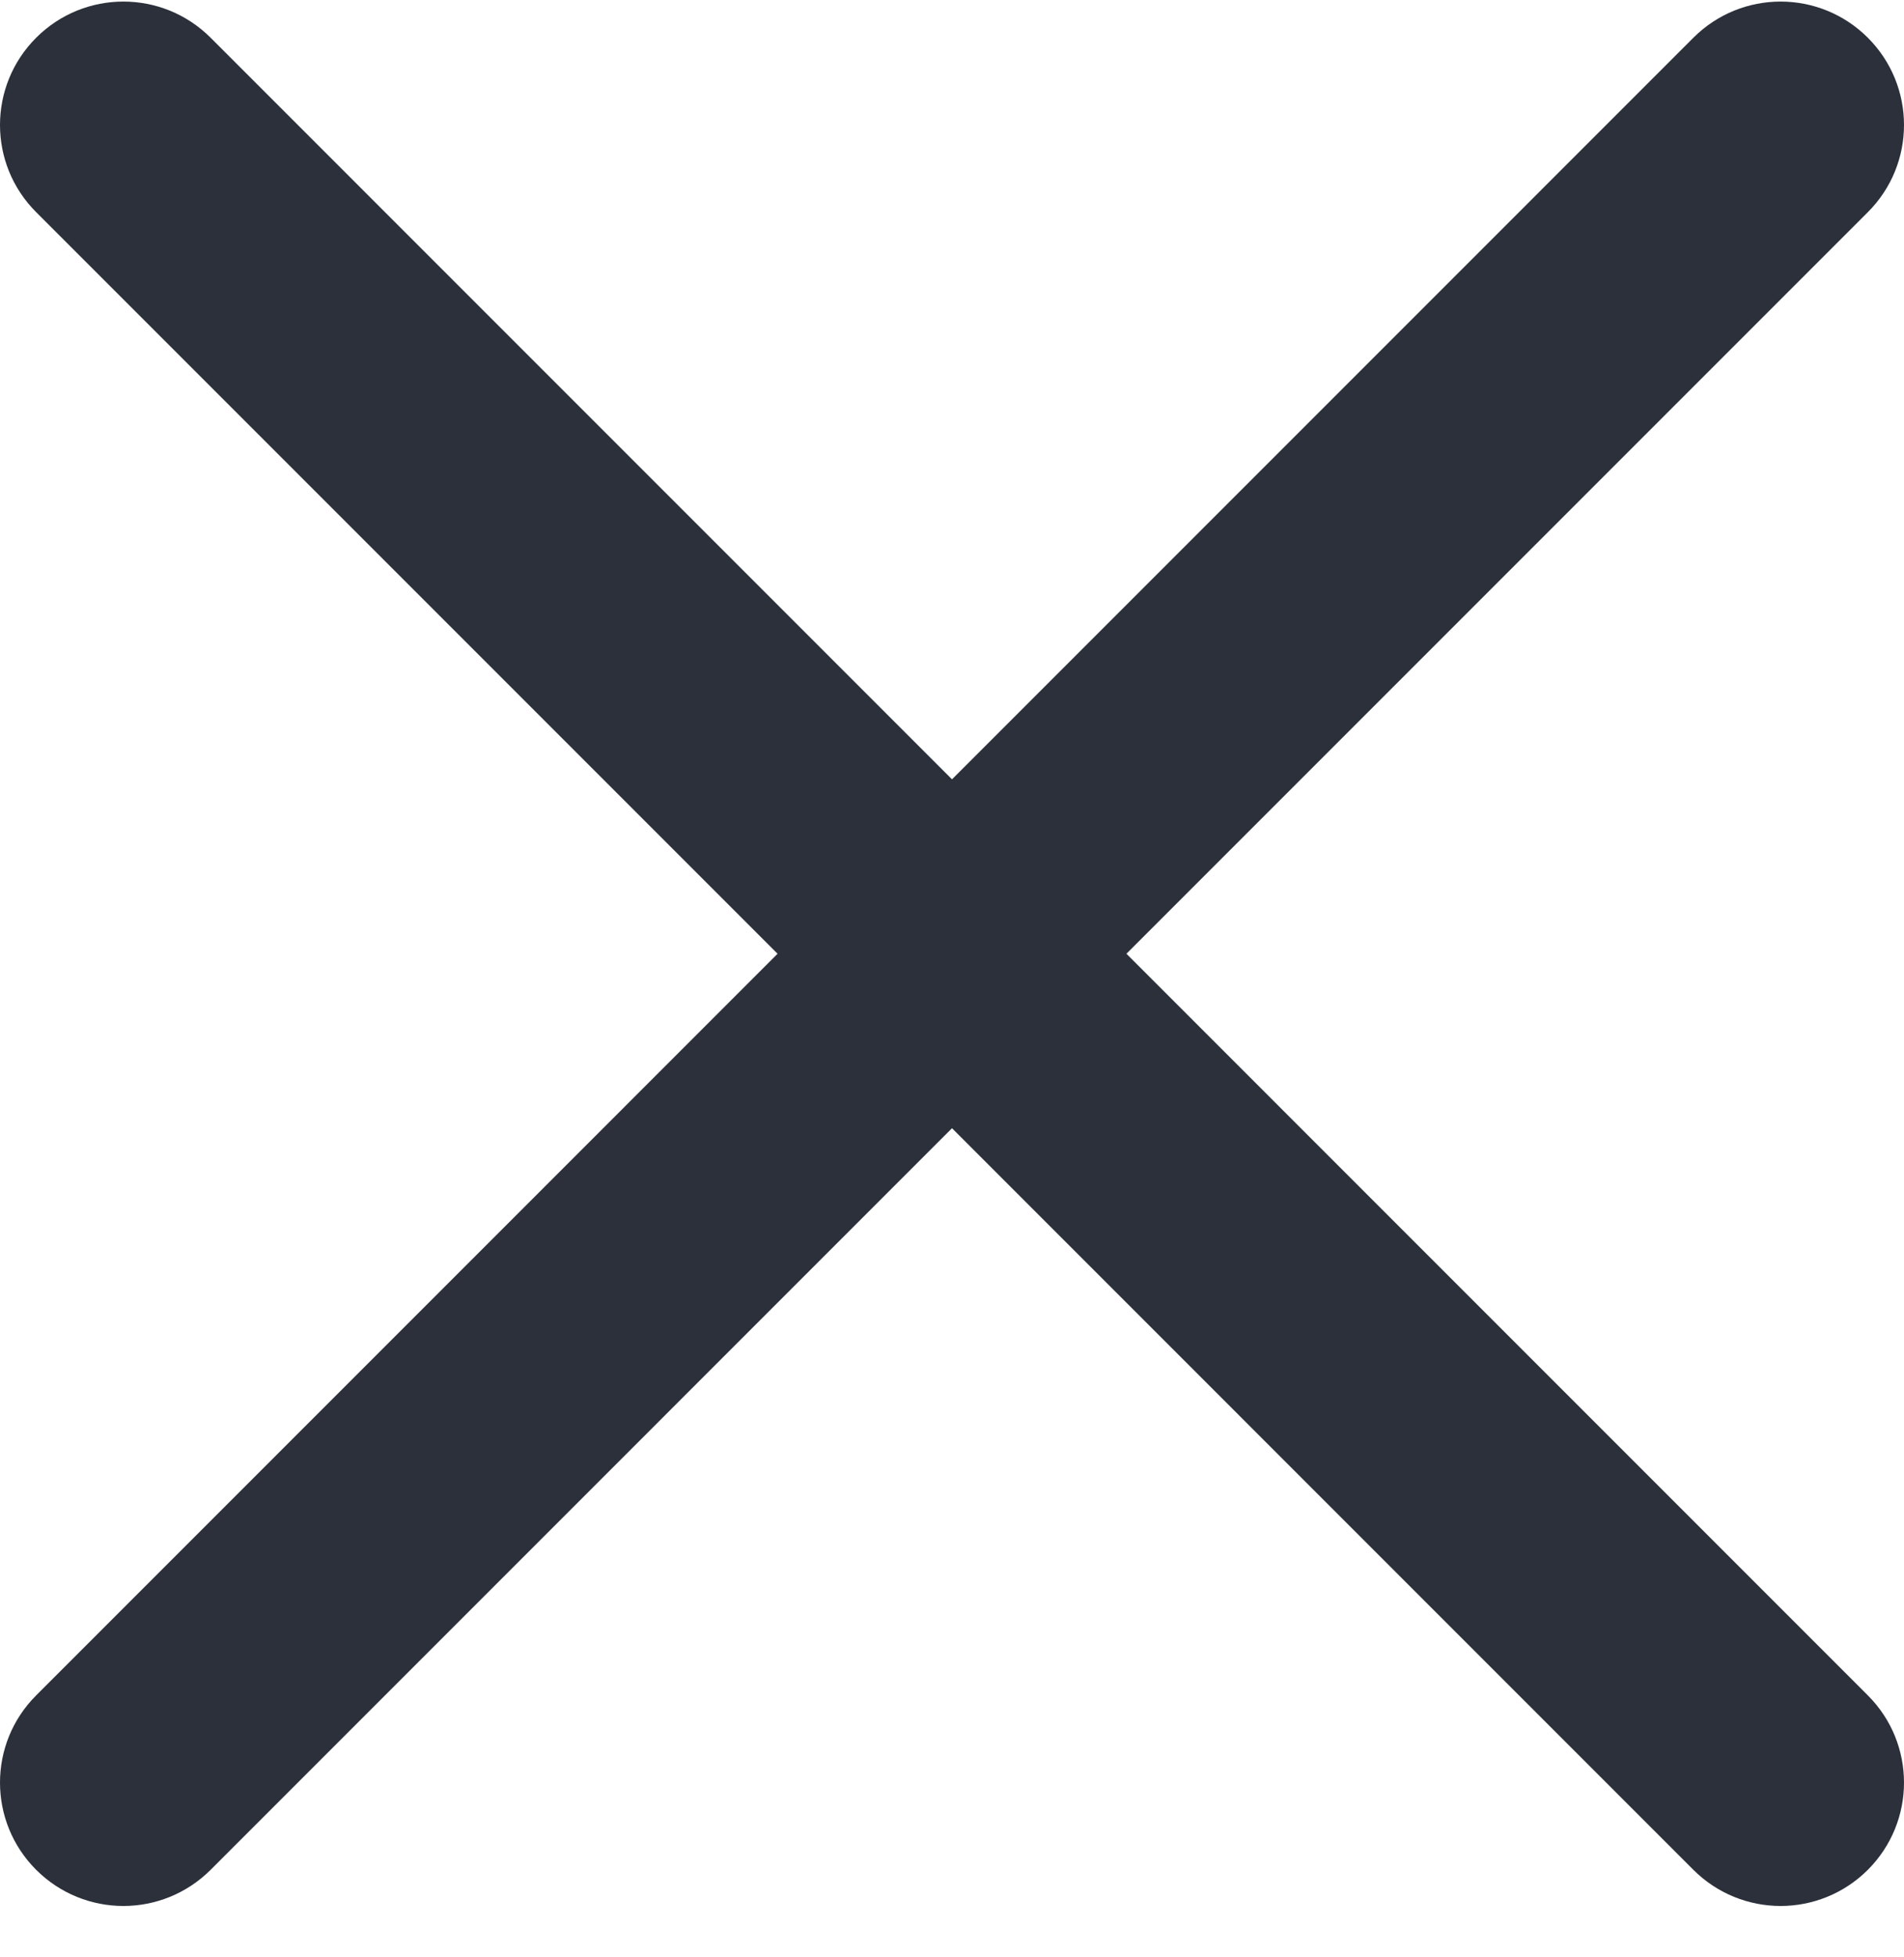 <svg width="36" height="37" viewBox="0 0 36 37" fill="none" xmlns="http://www.w3.org/2000/svg">
<path d="M21.298 18.029L35.316 4.011C36.228 3.1 36.228 1.625 35.316 0.713C34.404 -0.198 32.93 -0.198 32.018 0.713L18 14.732L3.982 0.713C3.07 -0.198 1.596 -0.198 0.684 0.713C-0.228 1.625 -0.228 3.1 0.684 4.011L14.702 18.029L0.684 32.048C-0.228 32.959 -0.228 34.434 0.684 35.346C1.139 35.8 1.736 36.029 2.333 36.029C2.93 36.029 3.527 35.8 3.982 35.346L18 21.327L32.018 35.346C32.473 35.8 33.07 36.029 33.667 36.029C34.264 36.029 34.861 35.8 35.316 35.346C36.228 34.434 36.228 32.959 35.316 32.048L21.298 18.029Z" fill="#2B303A"/>
</svg>
